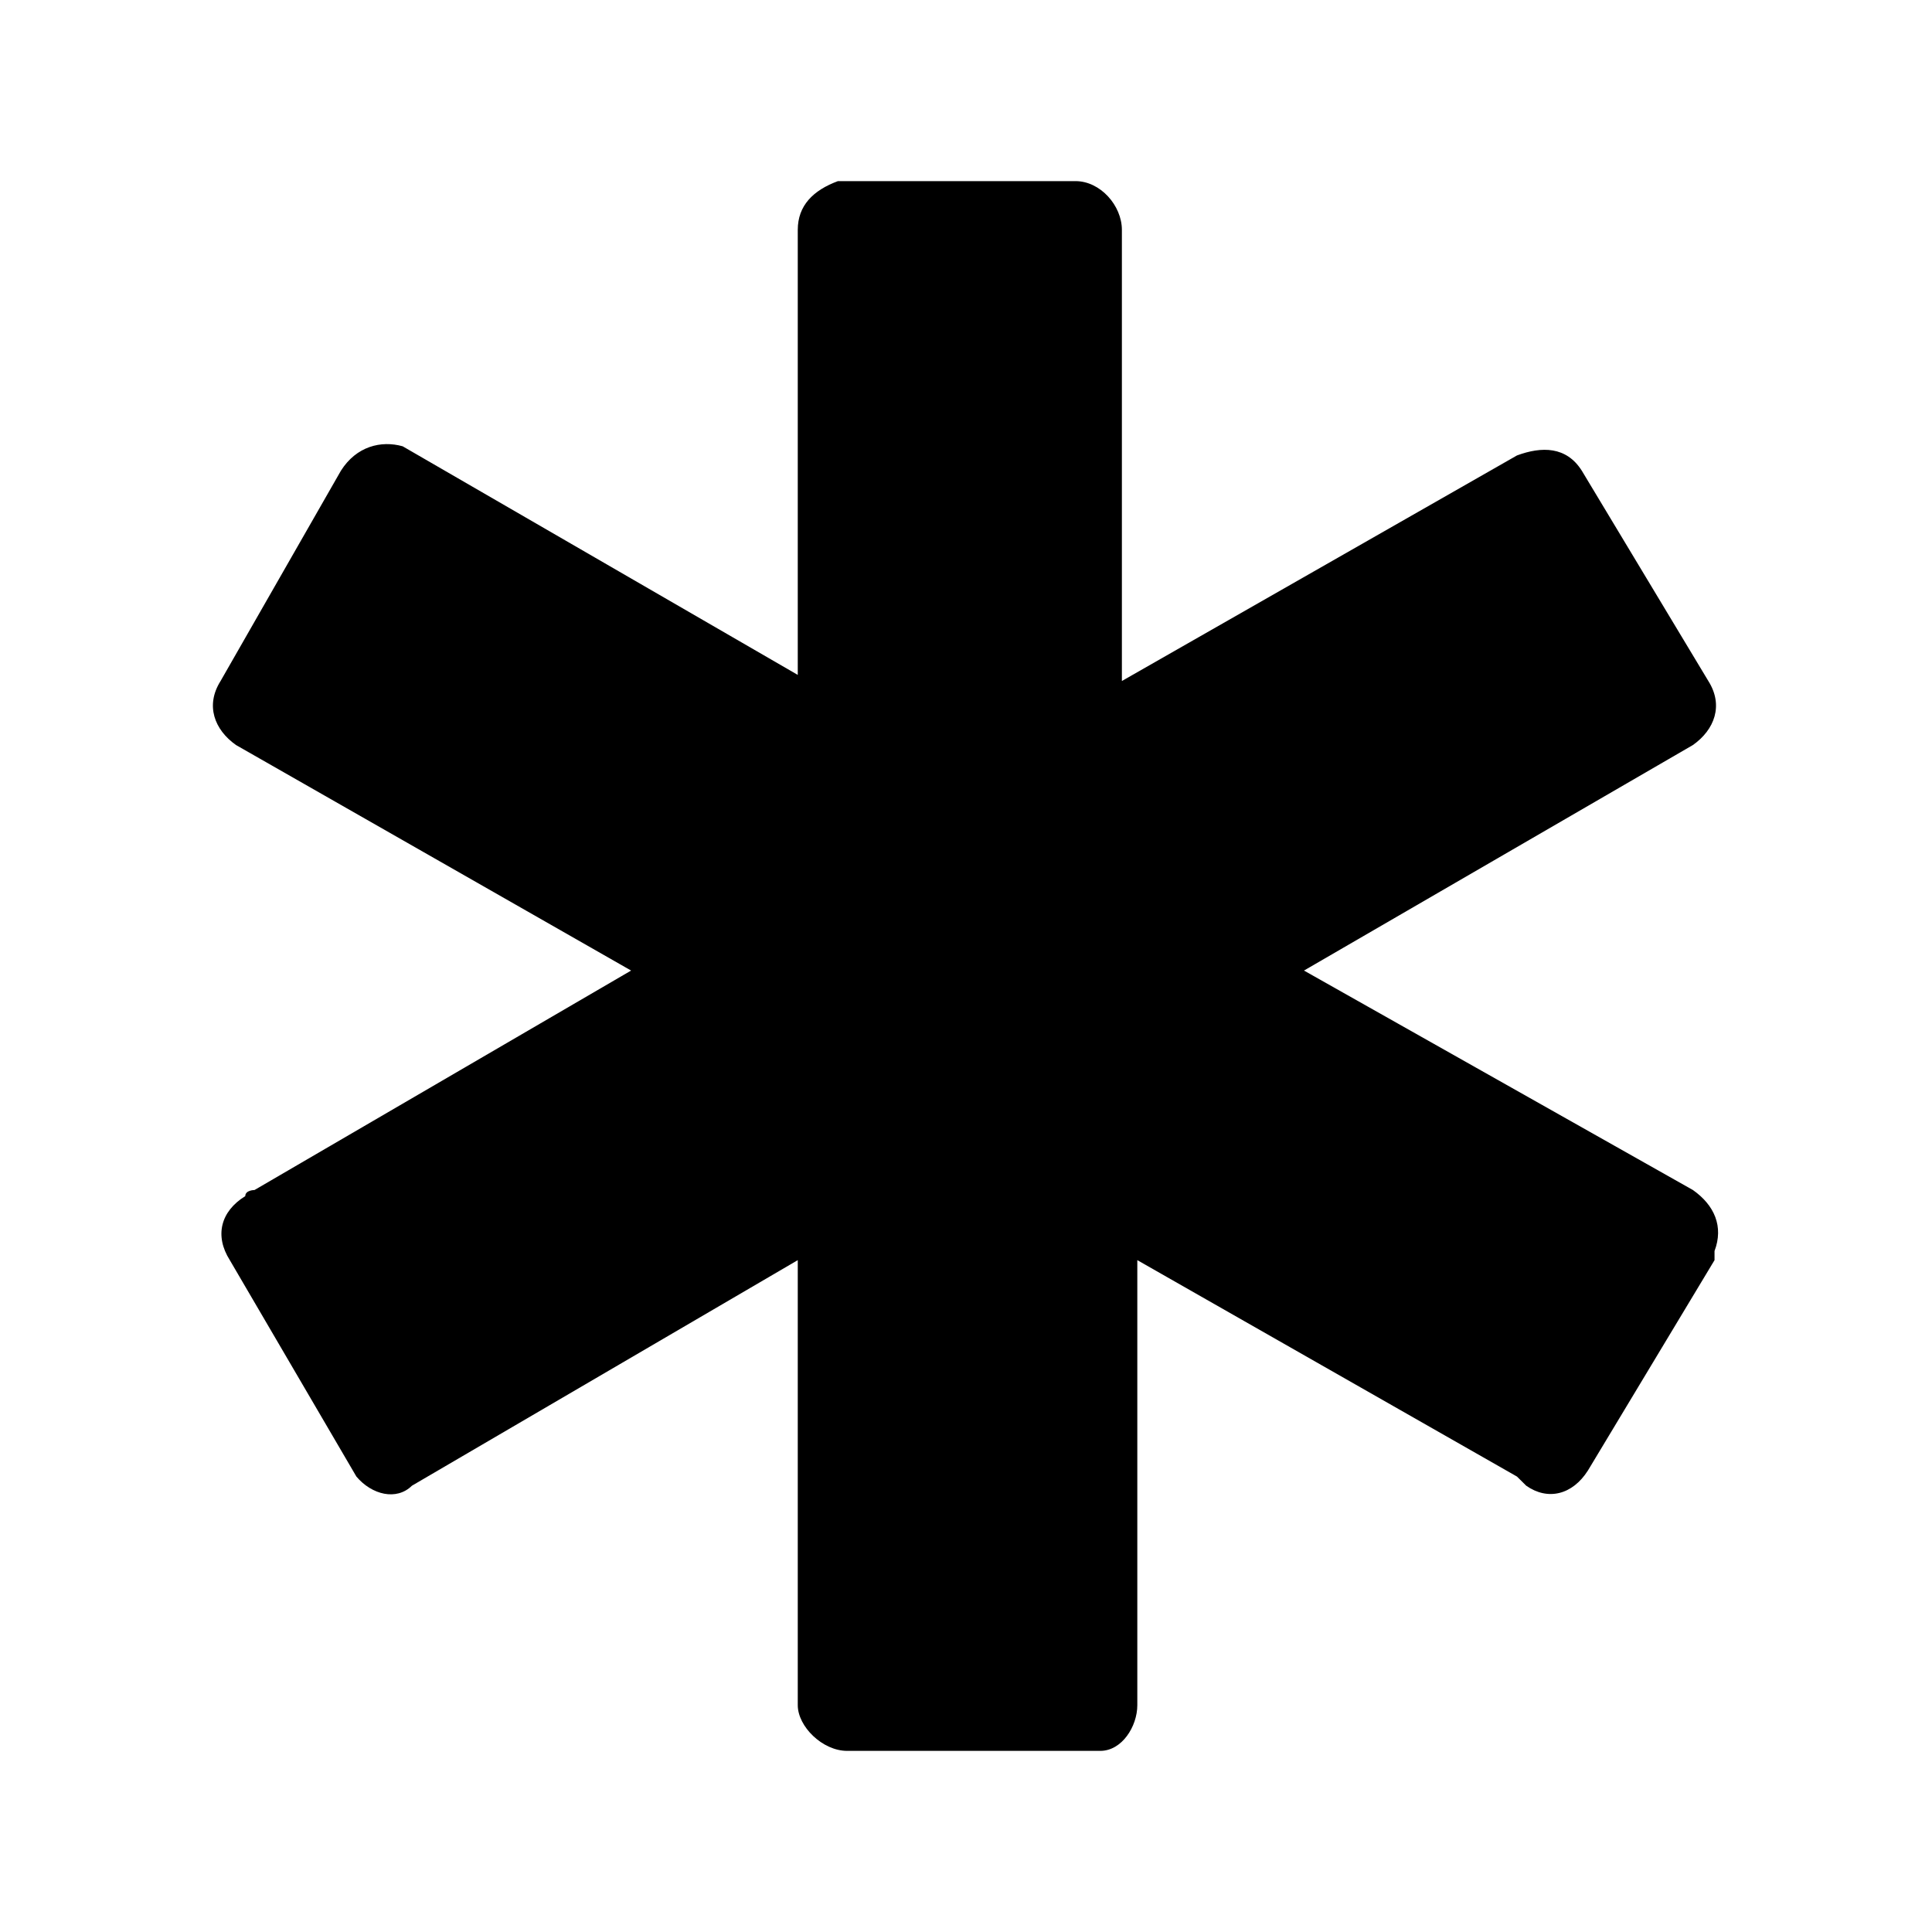 <?xml version="1.0" encoding="UTF-8"?>
<svg width="64px" height="64px" viewBox="0 0 64 64" version="1.1" xmlns="http://www.w3.org/2000/svg" xmlns:xlink="http://www.w3.org/1999/xlink">
    <!-- Generator: Sketch 52.6 (67491) - http://www.bohemiancoding.com/sketch -->
    <title>misc-required</title>
    <desc>Created with Sketch.</desc>
    <g id="misc-required" stroke="none" stroke-width="1" fill="none" fill-rule="evenodd">
        <g id="icon-misc-required" transform="translate(7, 6)" fill="#000000">
            <path d="M49.08,33.421 L36.196,26.151 L49.08,18.68 C49.796,18.175 50.102,17.367 49.591,16.559 L45.399,9.592 C44.888,8.784 44.07,8.784 43.252,9.087 L30.164,16.559 L30.164,1.616 C30.164,0.808 29.448,0 28.63,0 L20.757,0 C19.939,0.303 19.427,0.808 19.427,1.616 L19.427,16.357 L6.339,8.784 C5.624,8.583 4.806,8.784 4.294,9.592 L0.307,16.559 C-0.204,17.367 0.102,18.175 0.818,18.68 L13.906,26.151 L1.431,33.421 C1.431,33.421 1.125,33.421 1.125,33.623 C0.307,34.128 0.102,34.936 0.613,35.744 L4.806,42.913 C5.317,43.518 6.135,43.72 6.646,43.216 L19.427,35.744 L19.427,50.183 C19.427,50.183 19.427,50.485 19.427,50.485 C19.427,51.192 20.245,52 21.063,52 L29.448,52 C30.164,52 30.675,51.192 30.675,50.485 L30.675,35.744 L43.252,42.913 C43.252,42.913 43.558,43.216 43.558,43.216 C44.274,43.72 45.092,43.518 45.603,42.711 L49.796,35.744 L49.796,35.441 C50.102,34.633 49.796,33.926 49.08,33.421 Z" id="Path"></path>
        </g>
    </g>
</svg>